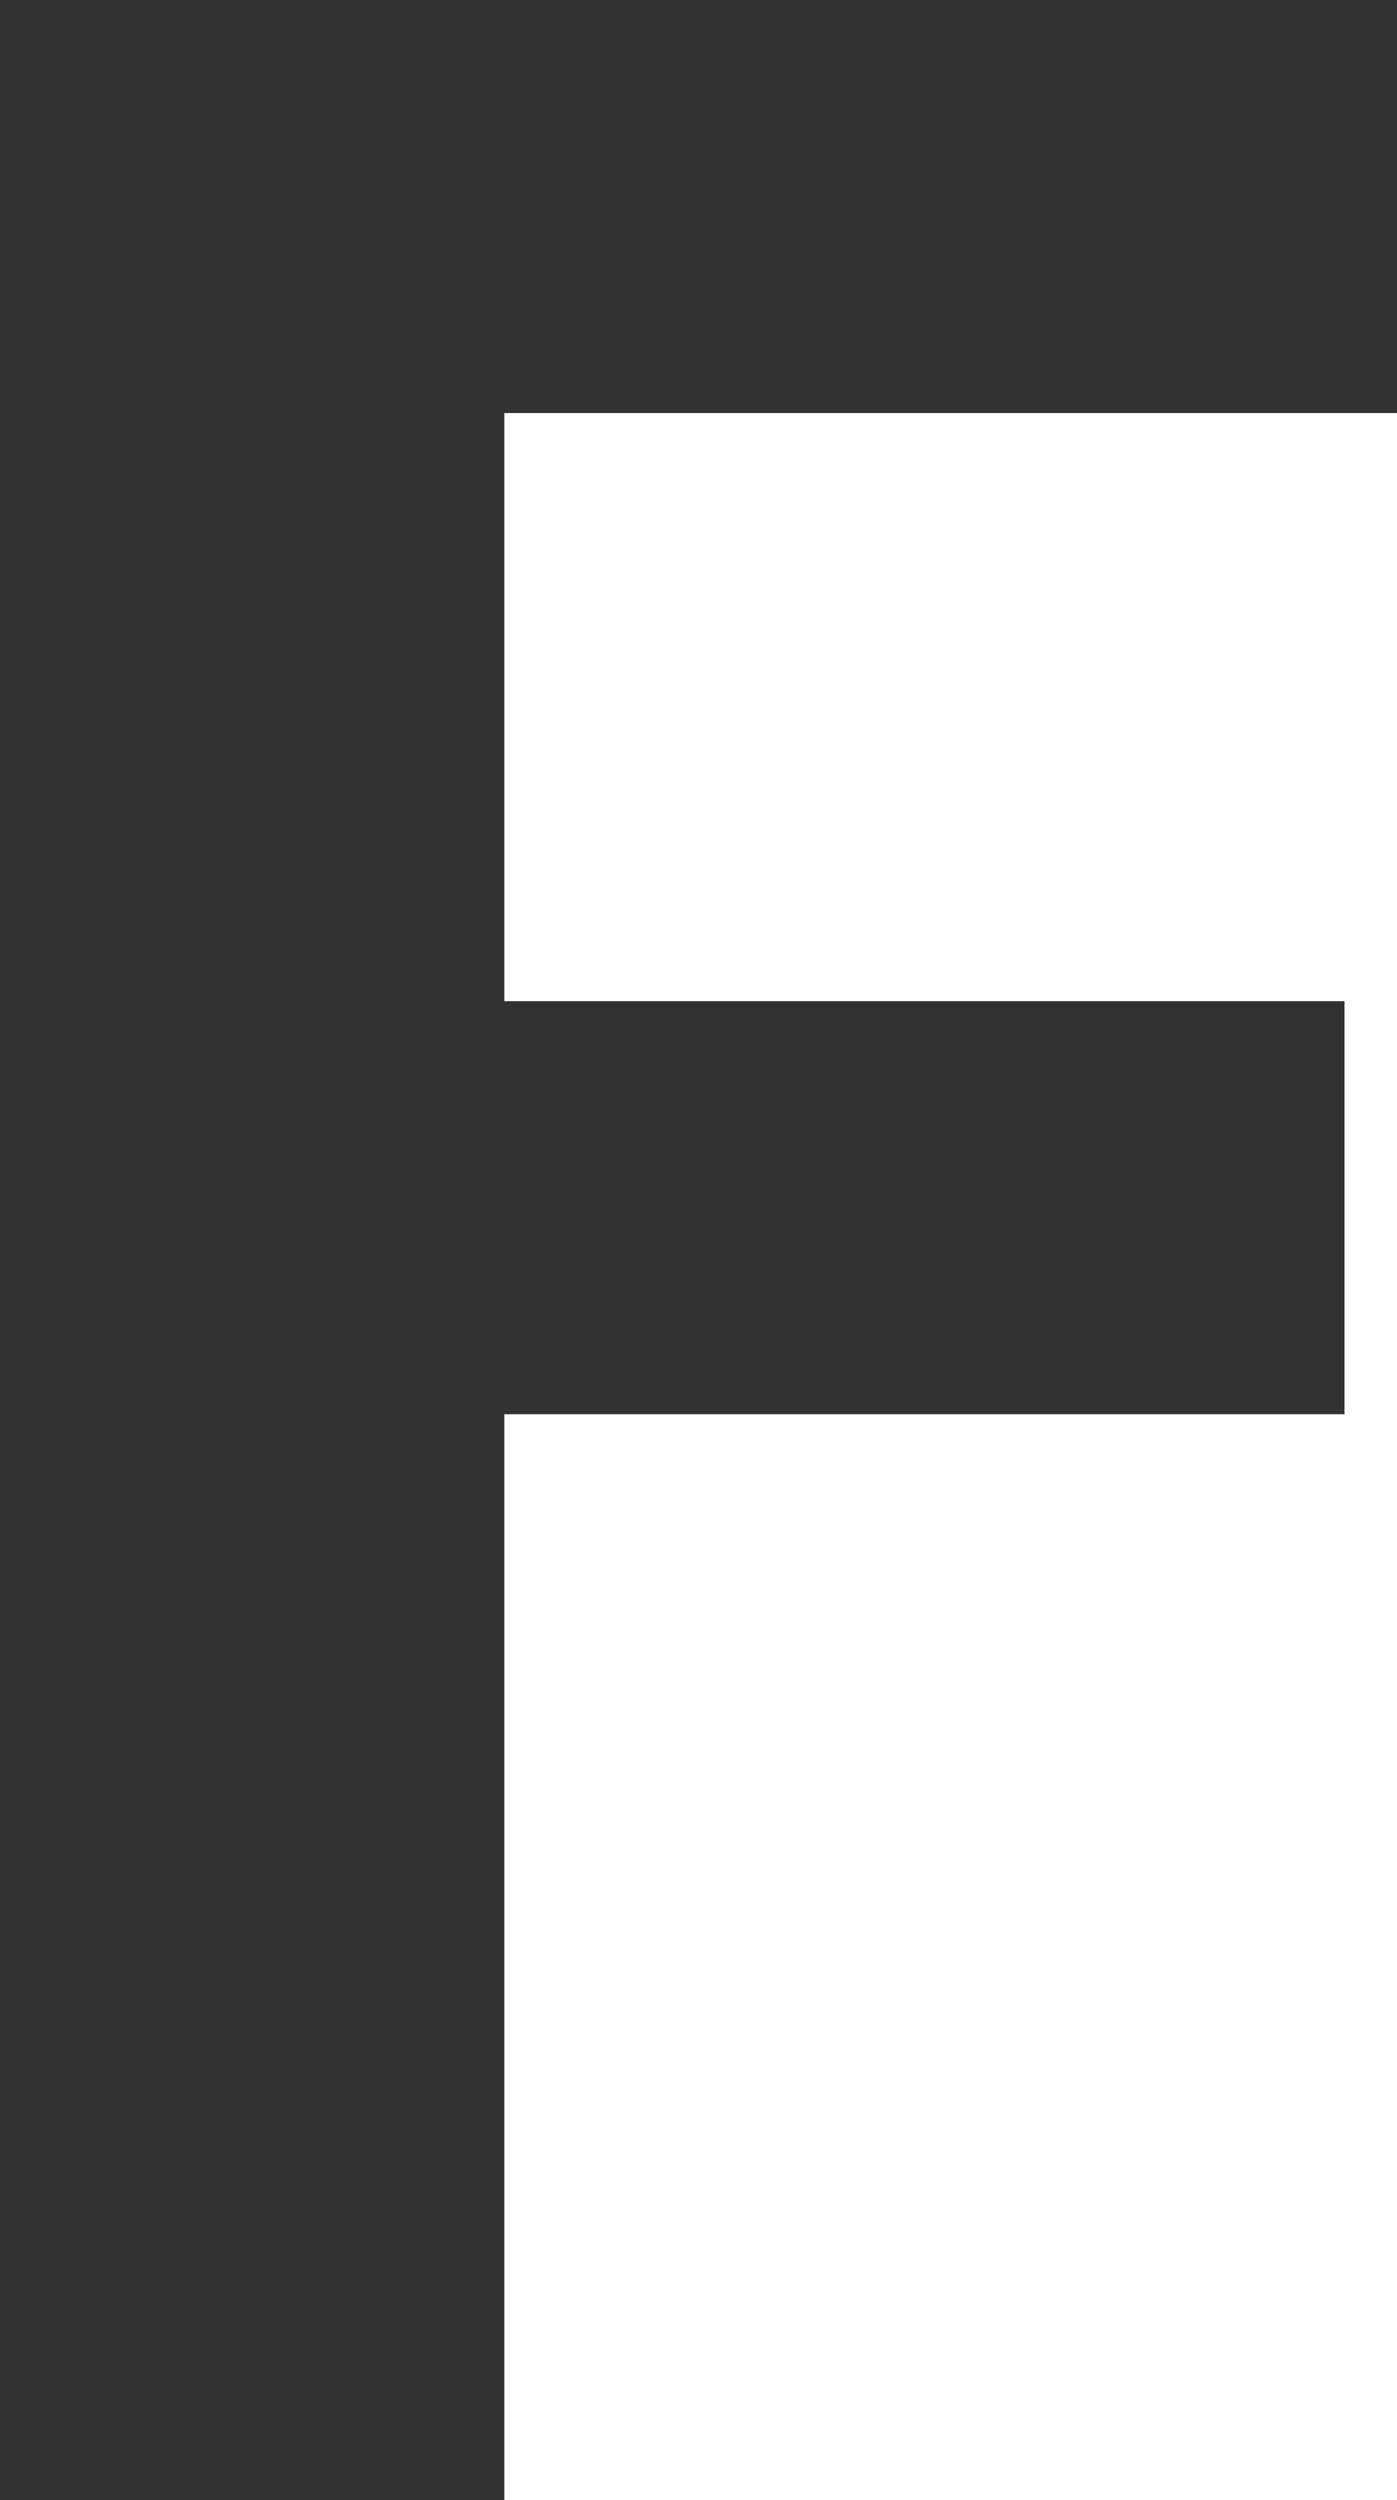 <svg xmlns="http://www.w3.org/2000/svg" width="25.54" height="45.7" viewBox="0 0 25.54 45.7">  <title>アセット 3</title>  <g id="レイヤー_2" data-name="レイヤー 2">    <g id="main">      <path d="M25.54,0V7.55H9.22V18.3H24.58v7.55H9.22V45.7H0V0Z" style="fill: #323232"/>    </g>  </g></svg>
